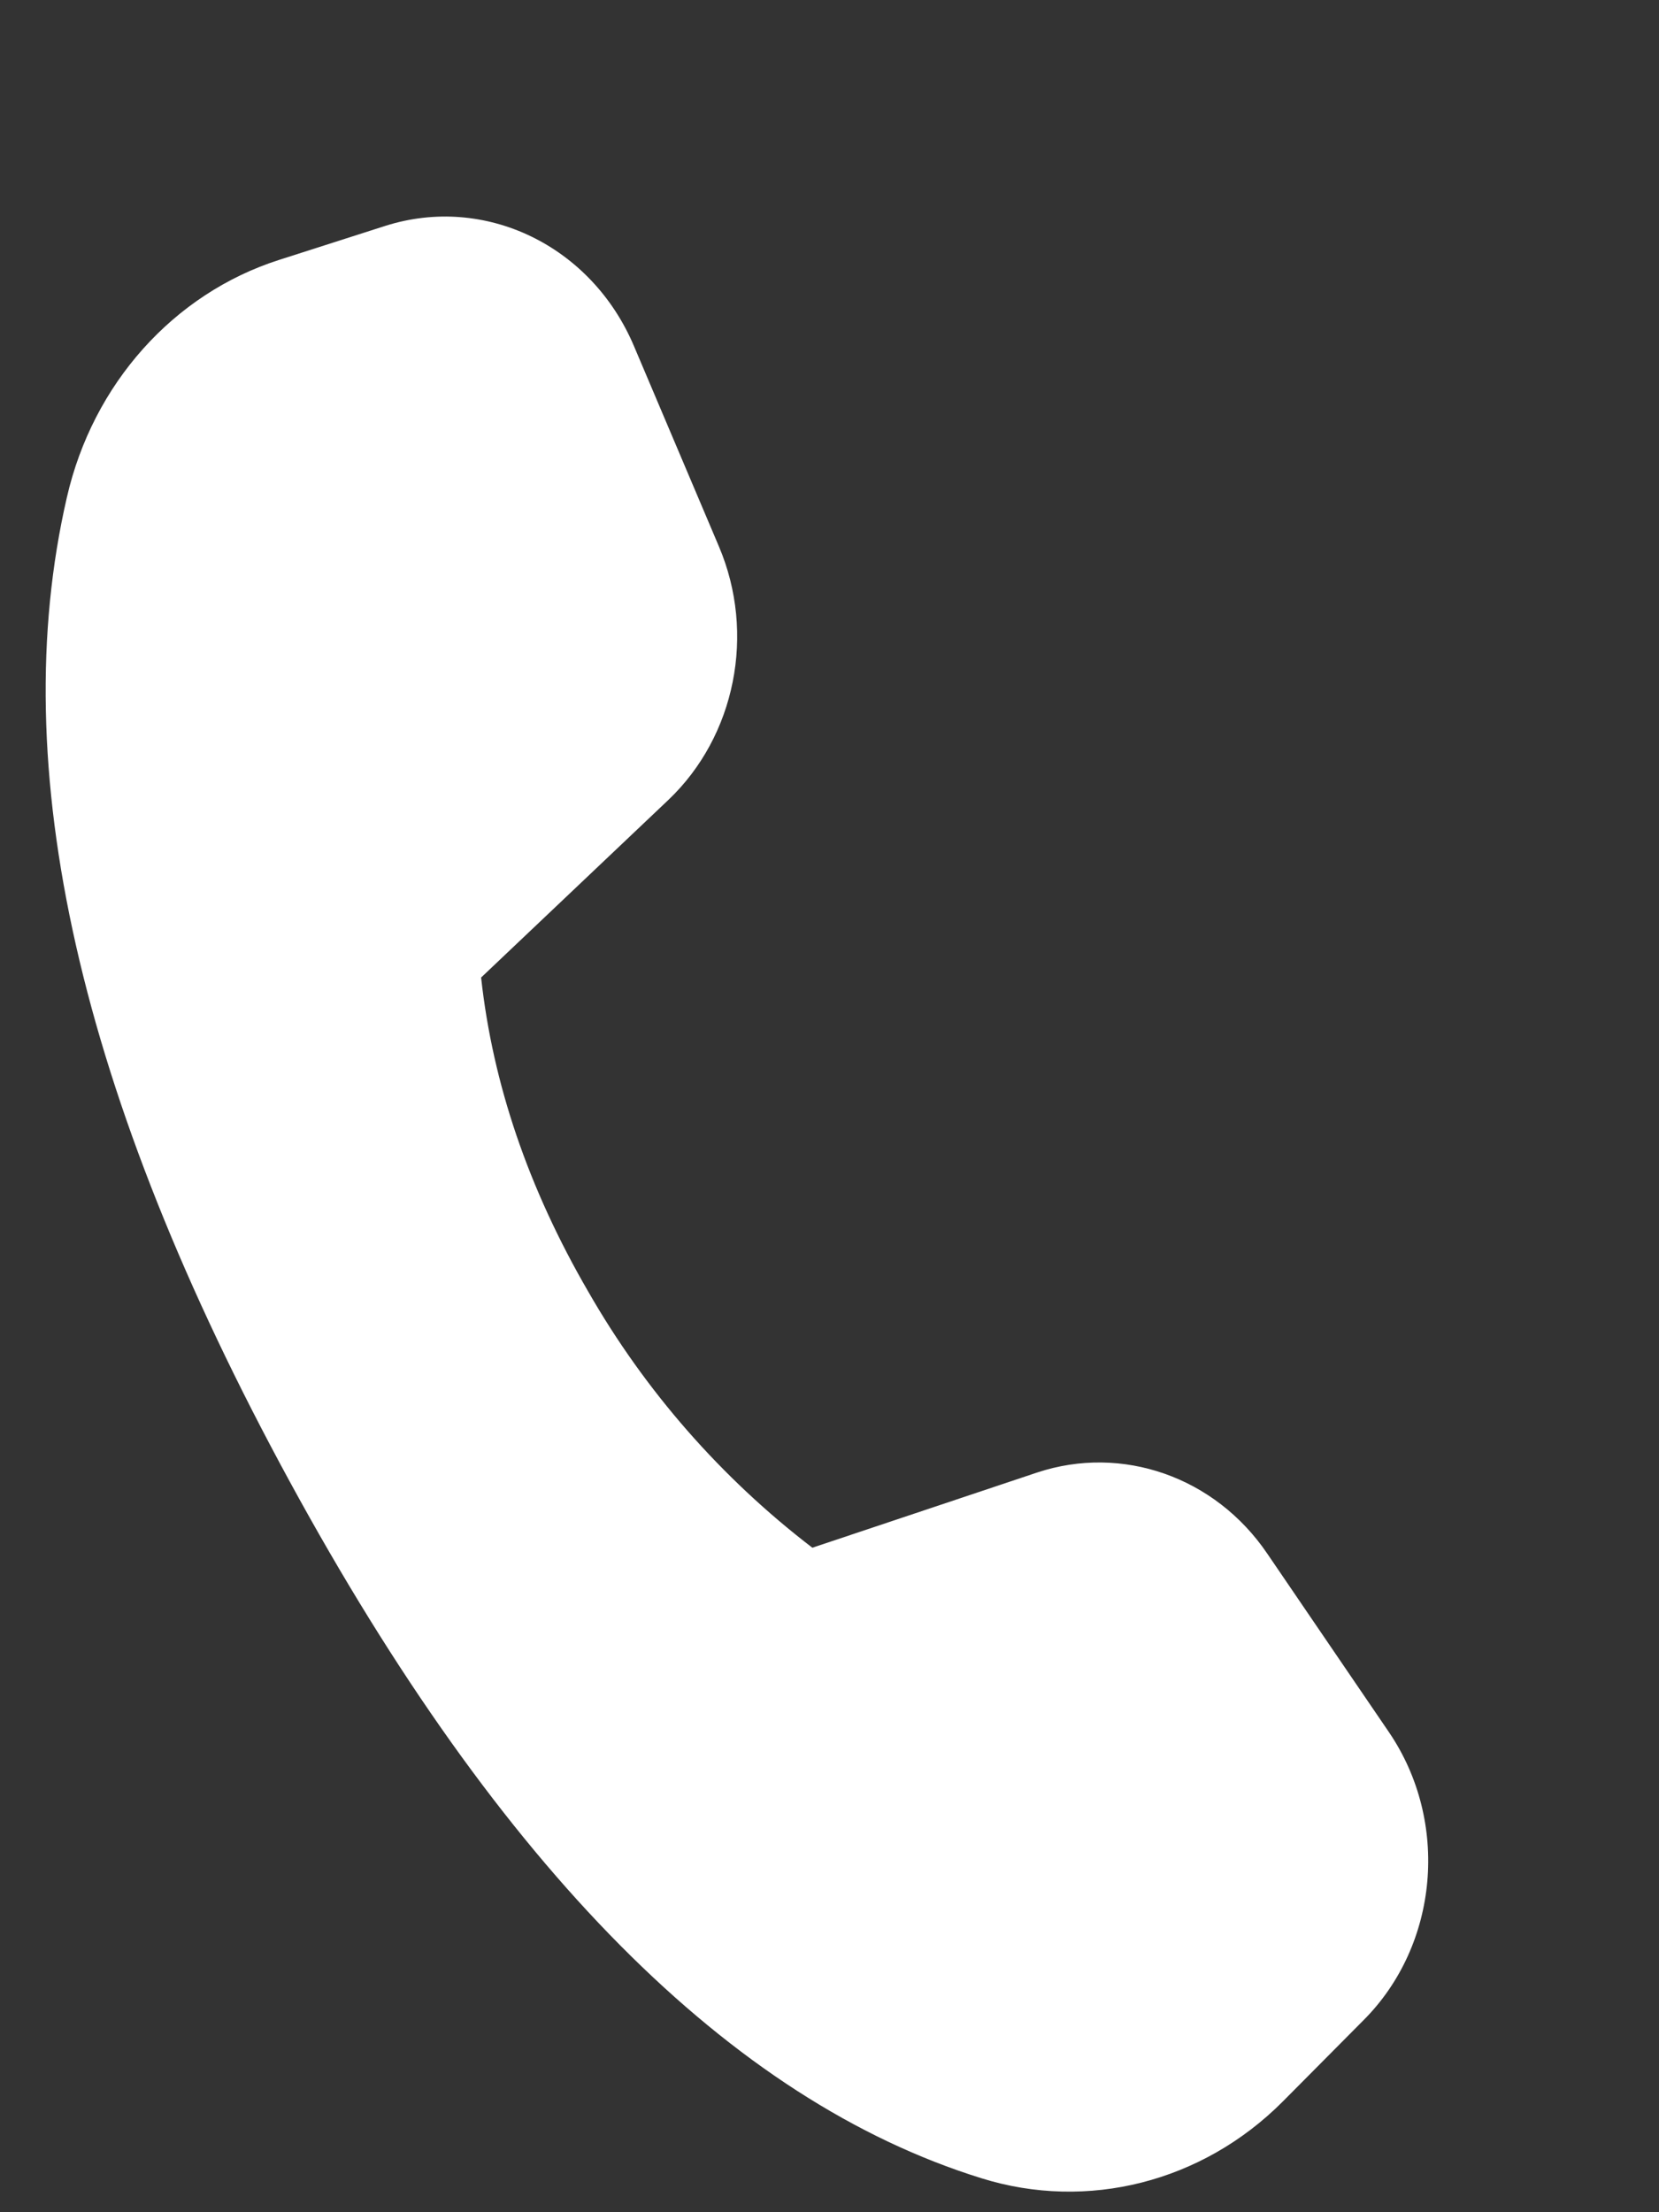 <svg width="6" height="8" viewBox="0 0 6 8" fill="none" xmlns="http://www.w3.org/2000/svg">
<rect x="0" y="0" width="6" height="8" fill="#333333" stroke="none"/>
<path d="M1.009 0.94L1.393 0.817C1.754 0.702 2.139 0.888 2.293 1.252L2.6 1.976C2.734 2.291 2.66 2.662 2.417 2.893L1.74 3.535C1.782 3.919 1.911 4.298 2.127 4.67C2.333 5.03 2.609 5.345 2.938 5.597L3.751 5.325C4.059 5.223 4.395 5.341 4.583 5.618L5.024 6.265C5.243 6.588 5.204 7.033 4.931 7.306L4.639 7.6C4.349 7.891 3.933 7.997 3.549 7.877C2.642 7.595 1.809 6.755 1.048 5.358C0.286 3.96 0.017 2.773 0.242 1.798C0.336 1.388 0.628 1.062 1.009 0.94Z" fill="white"/>
</svg>
